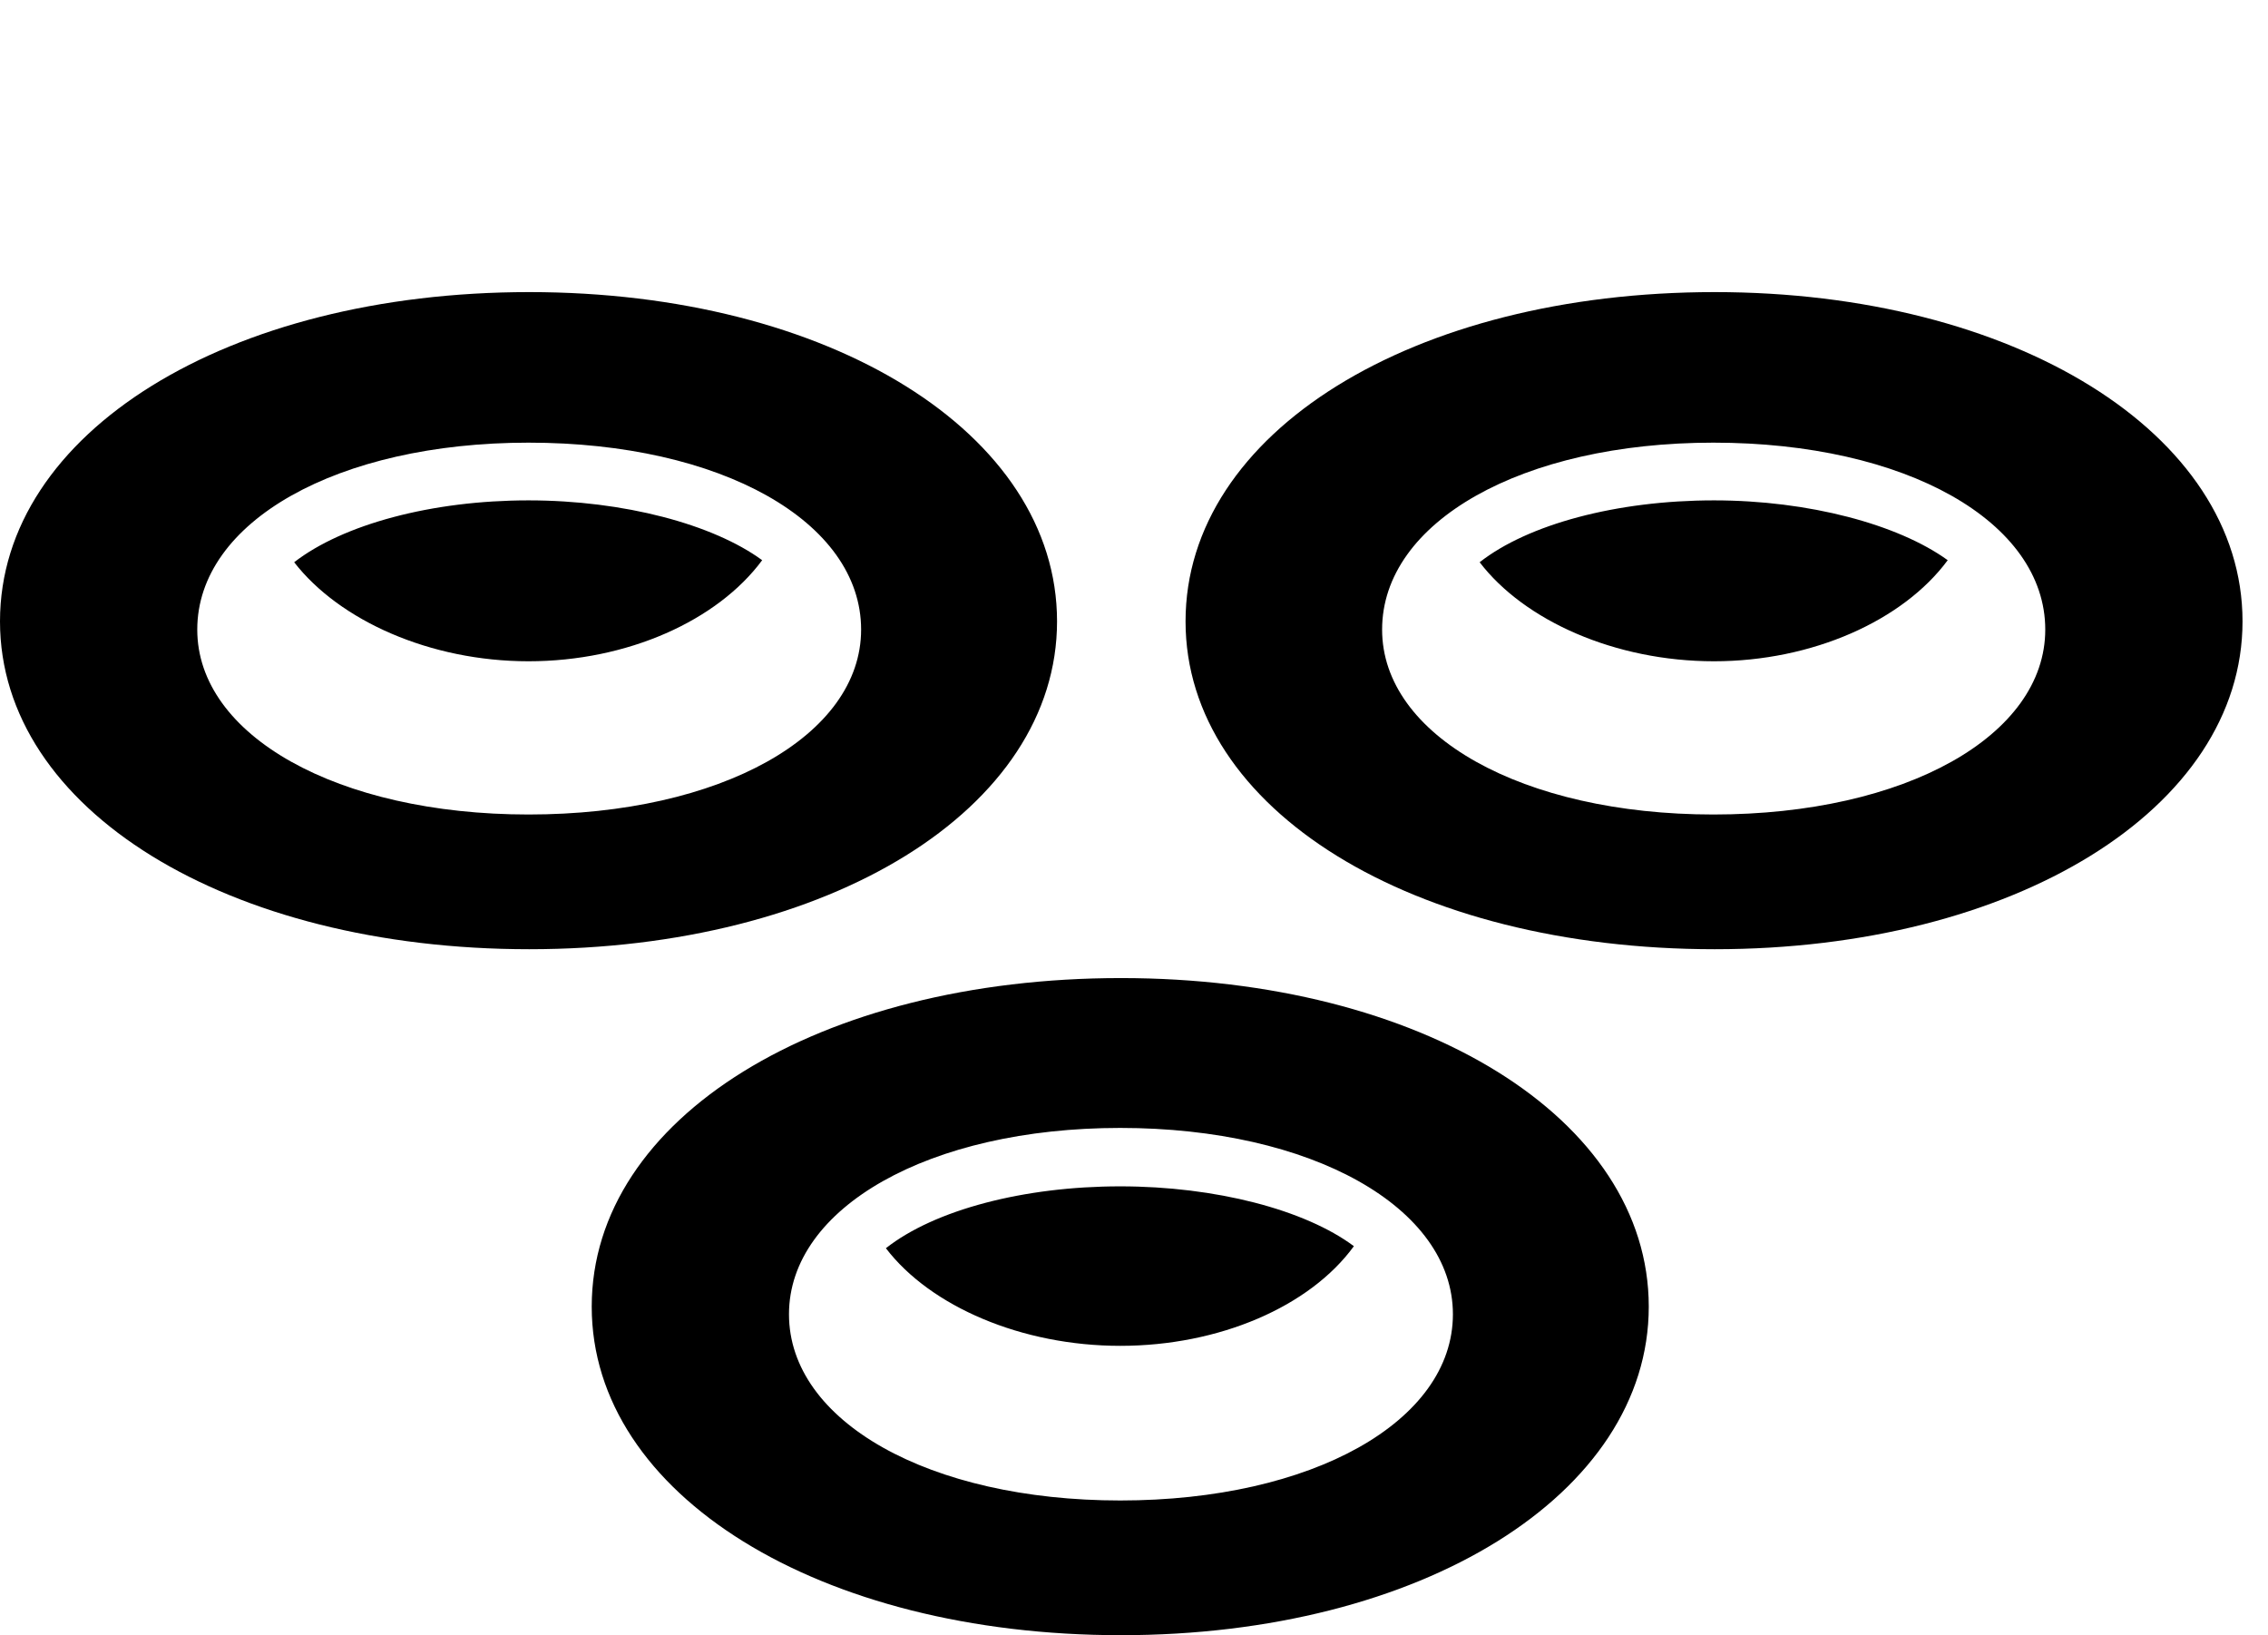 <svg version="1.1" xmlns="http://www.w3.org/2000/svg" xmlns:xlink="http://www.w3.org/1999/xlink" width="32.227" height="23.232" viewBox="0 0 32.227 23.232">
 <g>
  <rect height="23.232" opacity="0" width="32.227" x="0" y="0"/>
  <path d="M15.928 23.232C20.195 23.232 23.428 21.23 23.428 18.564C23.428 15.889 20.195 13.896 15.928 13.896C11.65 13.896 8.408 15.879 8.408 18.564C8.408 21.24 11.65 23.232 15.928 23.232ZM15.918 21.318C13.203 21.318 11.211 20.195 11.211 18.672C11.211 17.158 13.203 16.025 15.918 16.025C18.643 16.025 20.645 17.158 20.645 18.672C20.645 20.195 18.643 21.318 15.918 21.318ZM15.918 19.121C17.324 19.121 18.613 18.564 19.238 17.705C18.545 17.188 17.275 16.855 15.918 16.855C14.551 16.855 13.281 17.188 12.588 17.734C13.223 18.564 14.521 19.121 15.918 19.121Z" fill="currentColor"/>
  <path d="M24.365 13.486C28.613 13.486 31.865 11.494 31.865 8.828C31.865 6.152 28.613 4.15 24.365 4.15C20.078 4.15 16.846 6.143 16.846 8.828C16.846 11.504 20.078 13.486 24.365 13.486ZM24.346 11.572C21.631 11.572 19.639 10.449 19.639 8.945C19.639 7.412 21.631 6.289 24.346 6.289C27.08 6.289 29.062 7.412 29.062 8.945C29.062 10.449 27.08 11.572 24.346 11.572ZM24.355 9.395C25.752 9.395 27.041 8.818 27.676 7.959C26.973 7.451 25.703 7.109 24.355 7.109C22.969 7.109 21.709 7.451 21.025 7.988C21.66 8.818 22.949 9.395 24.355 9.395Z" fill="currentColor"/>
  <path d="M7.52 13.486C11.787 13.486 15.02 11.494 15.02 8.828C15.02 6.152 11.787 4.15 7.52 4.15C3.242 4.15 0 6.143 0 8.828C0 11.504 3.242 13.486 7.52 13.486ZM7.51 11.572C4.795 11.572 2.803 10.449 2.803 8.945C2.803 7.412 4.795 6.289 7.51 6.289C10.244 6.289 12.236 7.412 12.236 8.945C12.236 10.449 10.244 11.572 7.51 11.572ZM7.51 9.395C8.916 9.395 10.195 8.818 10.83 7.959C10.137 7.451 8.867 7.109 7.51 7.109C6.133 7.109 4.873 7.451 4.18 7.988C4.824 8.818 6.113 9.395 7.51 9.395Z" fill="currentColor"/>
 </g>
</svg>

